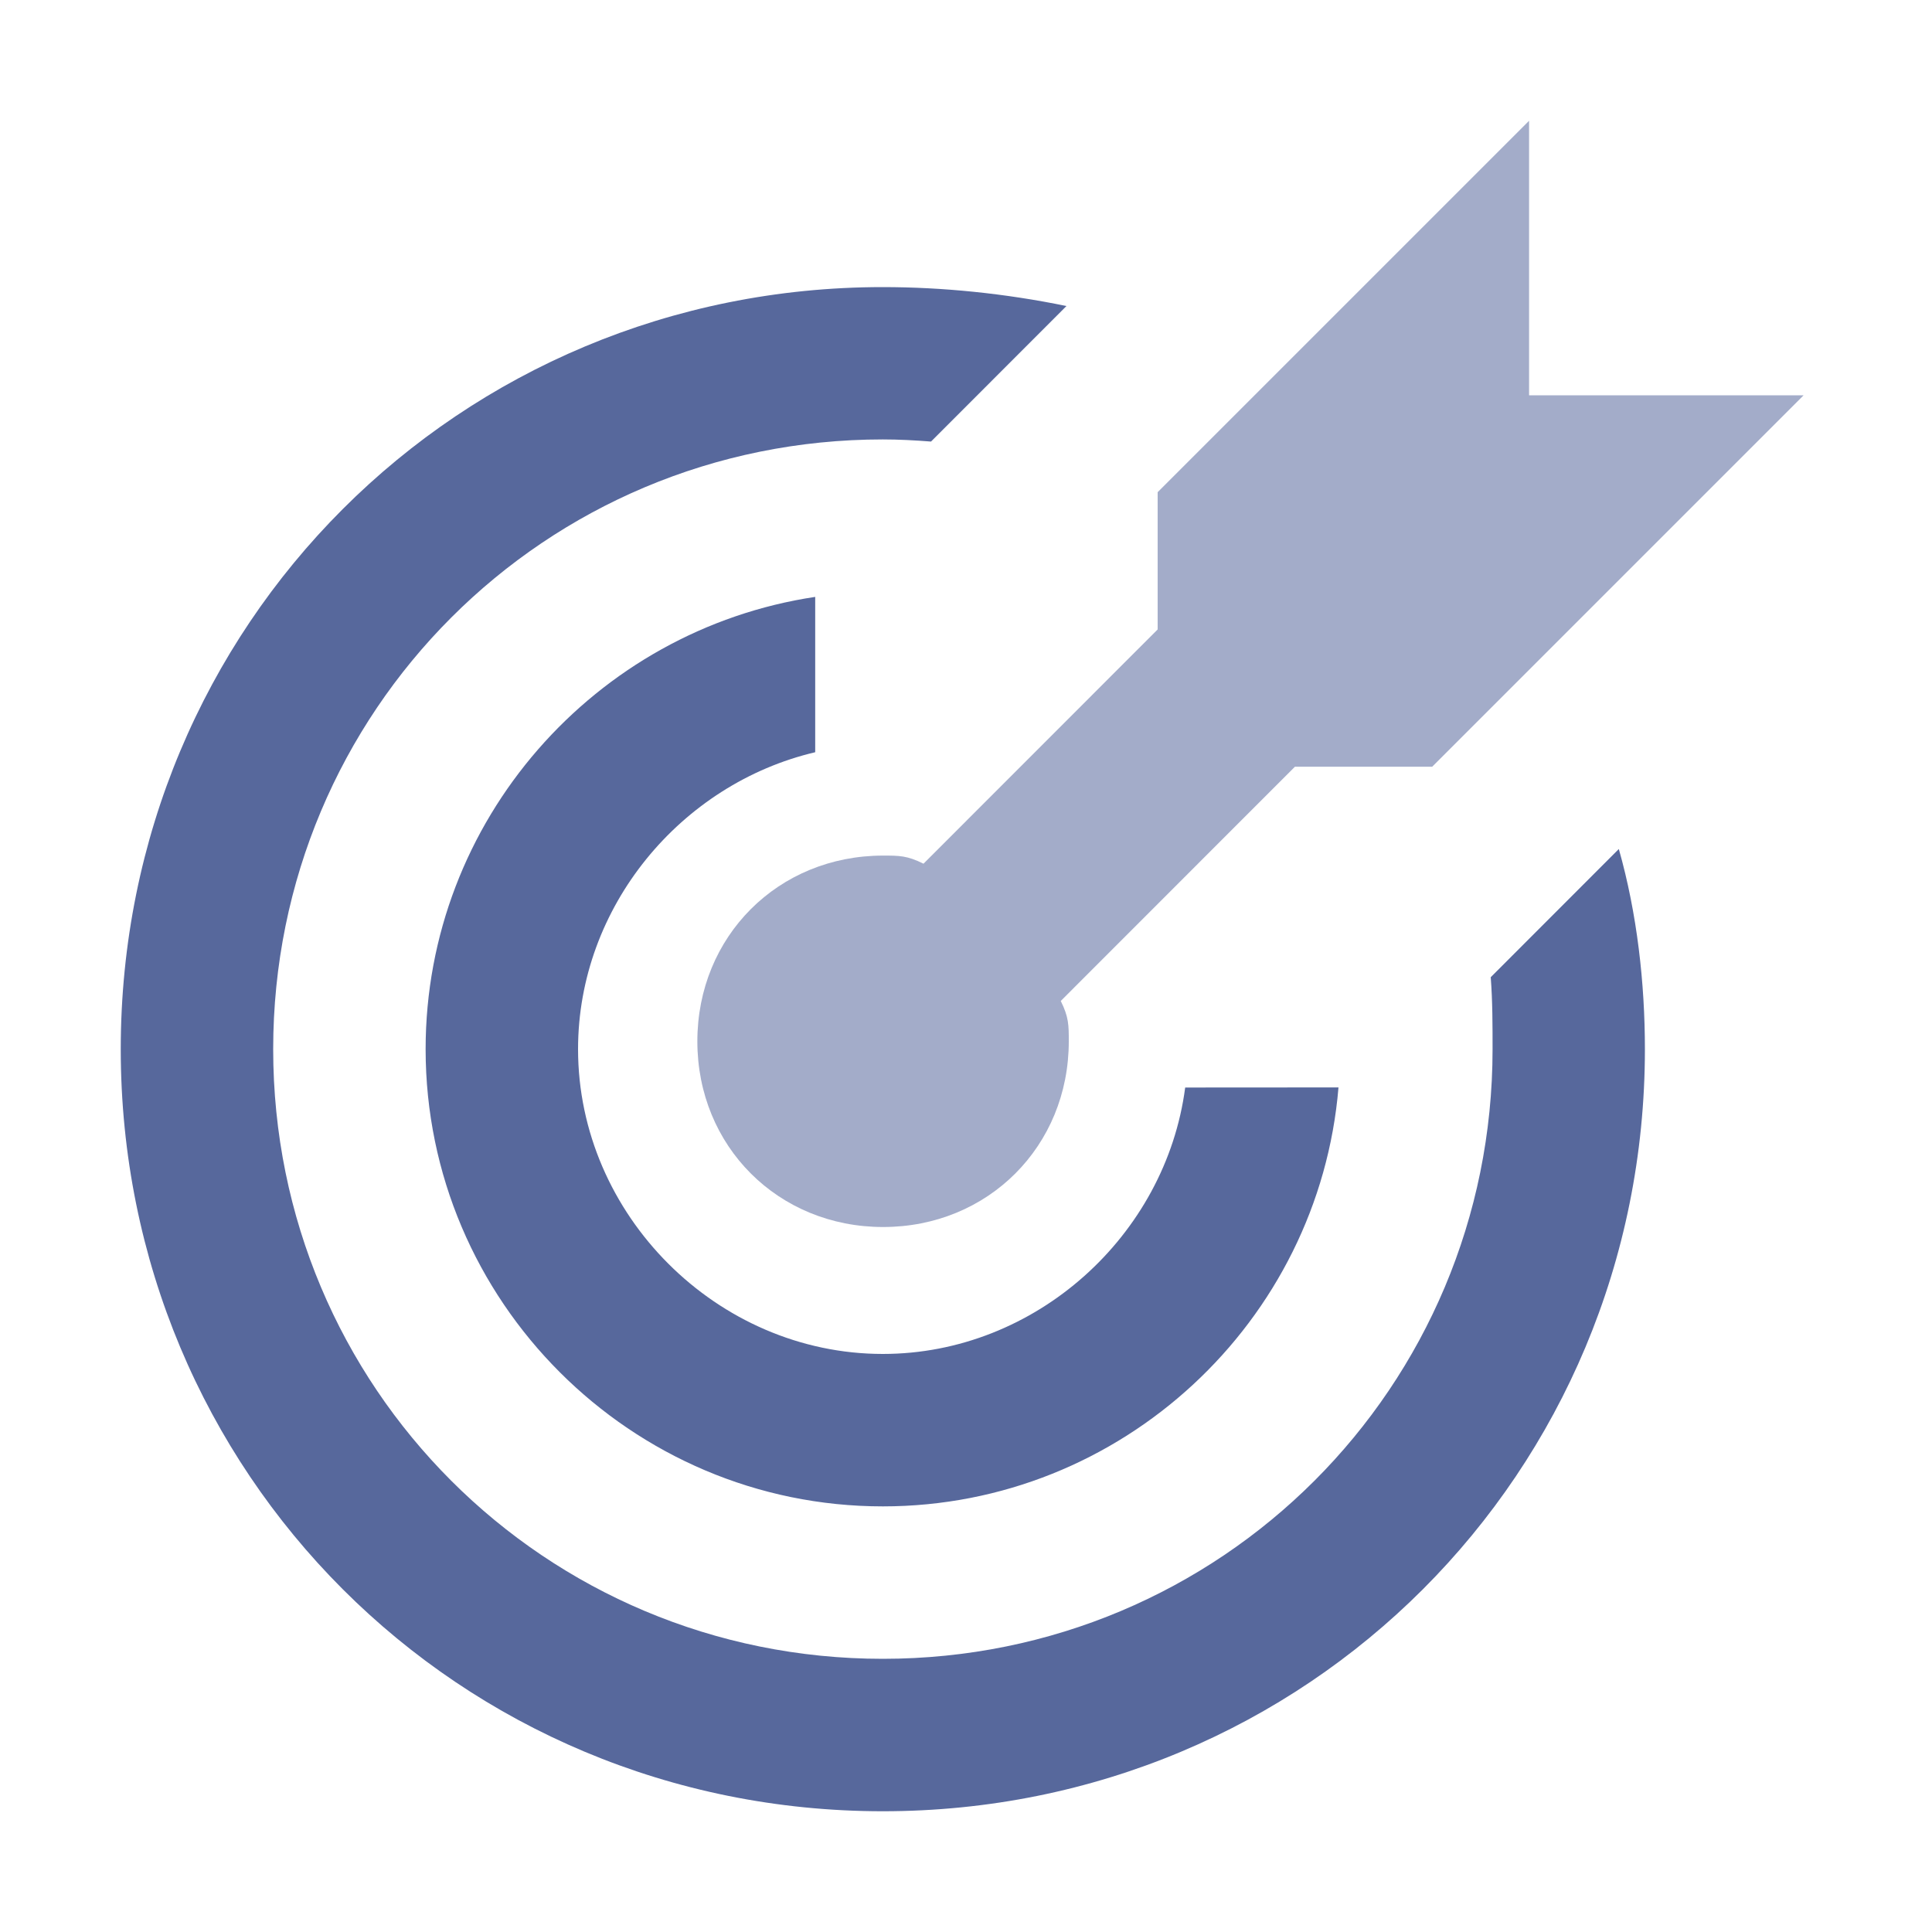 <?xml version="1.0" encoding="UTF-8"?>
<svg width="20px" height="20px" viewBox="0 0 20 20" version="1.1" xmlns="http://www.w3.org/2000/svg" xmlns:xlink="http://www.w3.org/1999/xlink">
    <title>operation-and-maintenance-work-management-second-menu</title>
    <g id="operation-and-maintenance-work-management-second-menu" stroke="none" stroke-width="1" fill="none" fill-rule="evenodd">
        <g id="okr-(4)">
            <rect id="矩形" x="0" y="0" width="20" height="20"></rect>
            <g id="编组-30" transform="translate(1.25, 1.25)" fill="#57689C" fill-rule="nonzero">
                <path d="M7.889,1.722 C8.505,1.722 9.154,1.787 9.79,1.918 L8.388,3.321 C8.222,3.308 8.055,3.299 7.889,3.299 C4.39,3.299 1.578,6.112 1.578,9.611 C1.578,13.11 4.39,15.922 7.889,15.922 C11.388,15.922 14.201,13.11 14.201,9.611 C14.201,9.363 14.201,9.114 14.182,8.866 L15.508,7.539 C15.698,8.208 15.778,8.93 15.778,9.611 C15.778,14.001 12.28,17.5 7.889,17.5 C3.499,17.5 0,14.001 0,9.611 C0,5.22 3.499,1.722 7.889,1.722 Z M7.189,4.929 L7.189,6.537 C5.799,6.864 4.734,8.136 4.734,9.611 C4.734,11.326 6.174,12.766 7.889,12.766 C9.47,12.766 10.818,11.542 11.019,10.008 L12.606,10.007 C12.404,12.43 10.363,14.344 7.889,14.344 C5.282,14.344 3.156,12.218 3.156,9.611 C3.156,7.242 4.912,5.27 7.189,4.929 Z" id="形状结合"></path>
                <path d="M14.579,0 L10.734,3.845 L10.734,5.266 L8.31,7.691 C8.142,7.607 8.059,7.607 7.892,7.607 C6.805,7.607 5.969,8.443 5.969,9.53 C5.969,10.616 6.805,11.452 7.892,11.452 C8.978,11.452 9.814,10.616 9.814,9.53 C9.814,9.362 9.814,9.279 9.731,9.112 L12.155,6.687 L13.576,6.687 L17.421,2.842 L14.579,2.842 L14.579,0" id="路径" opacity="0.55"></path>
            </g>
        </g>
    </g>
</svg>